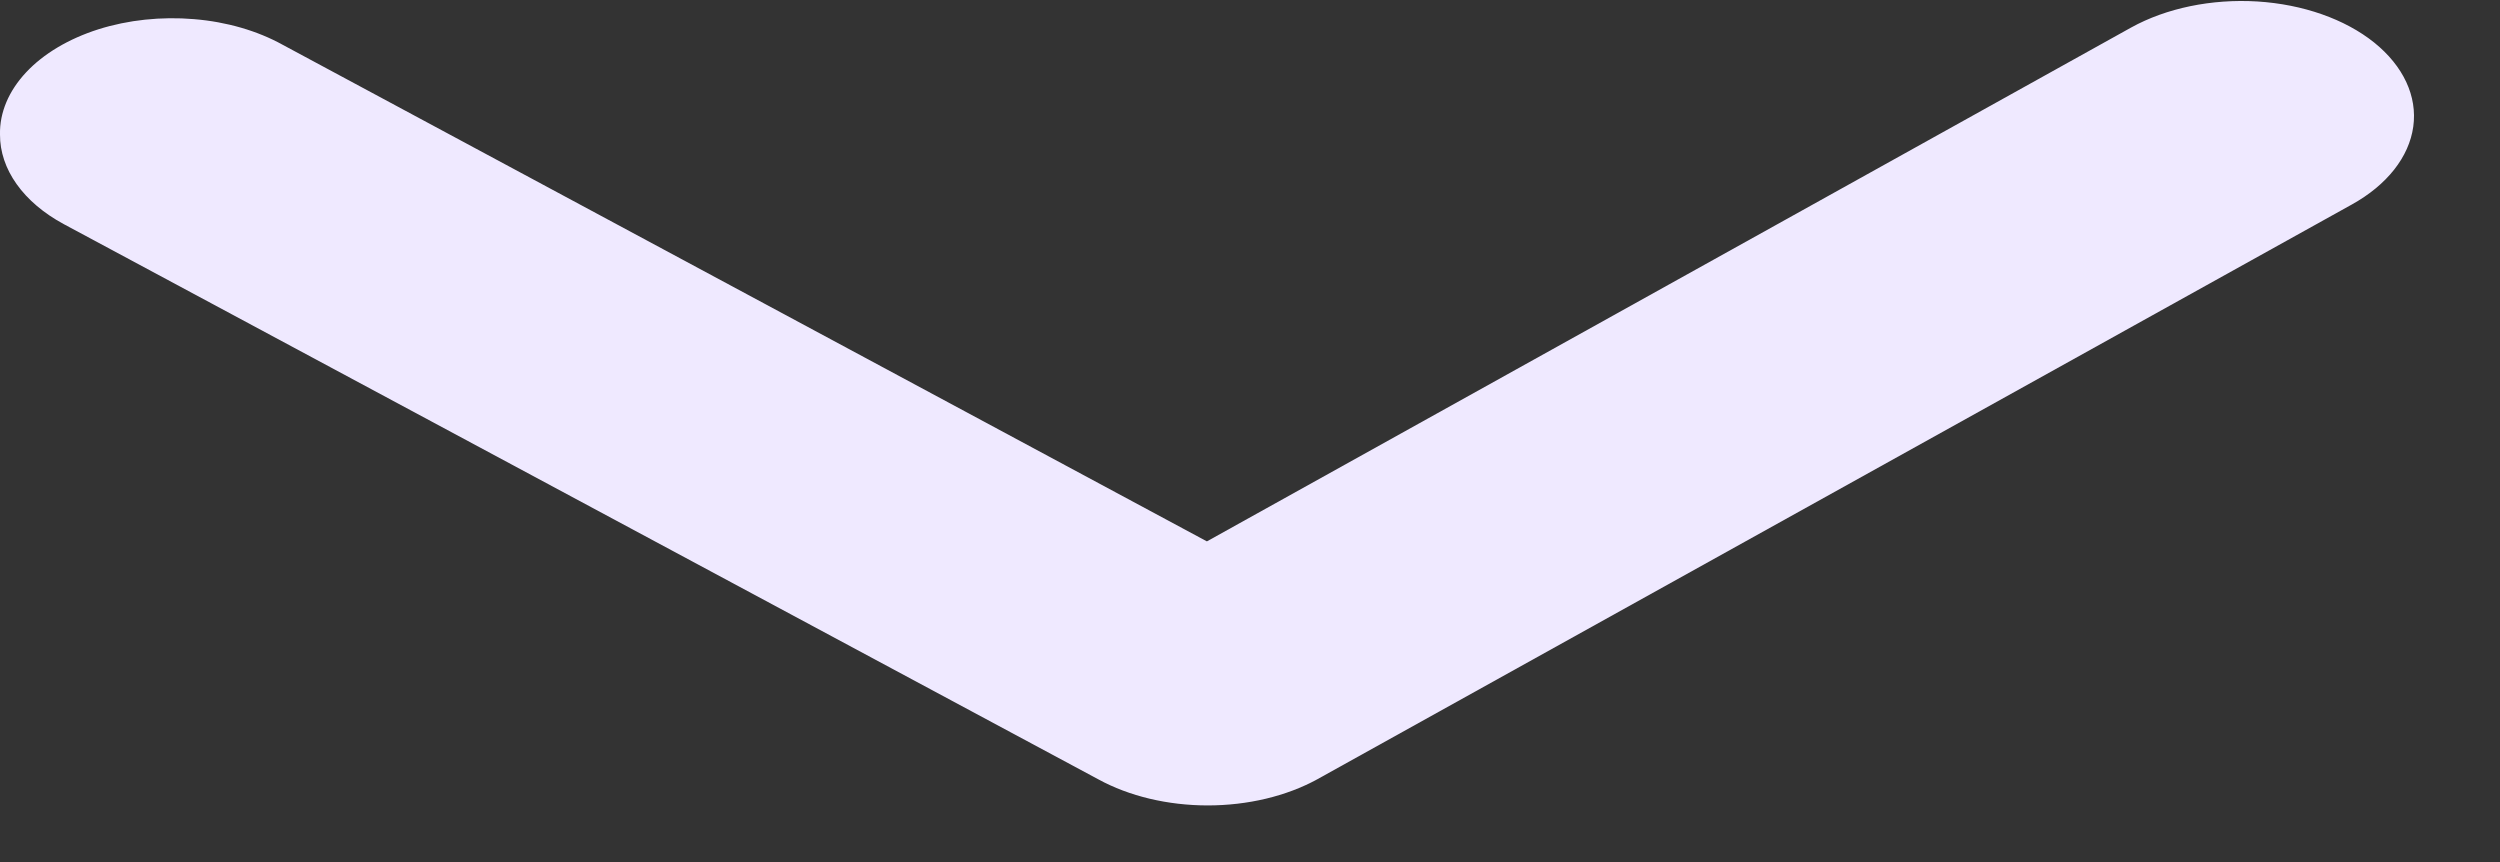 <svg width="29" height="10" viewBox="0 0 29 10" fill="none" xmlns="http://www.w3.org/2000/svg">
<rect x="0" y="0" width="29" height="10" fill="#333333" stroke="none"/>
<path d="M-6.10352e-05 1.56C-0.001 1.759 0.065 1.956 0.193 2.136C0.321 2.316 0.508 2.475 0.74 2.6L12.74 9.04C13.098 9.236 13.547 9.343 14.01 9.343C14.473 9.343 14.922 9.236 15.28 9.04L27.28 2.373C27.688 2.147 27.945 1.822 27.994 1.469C28.043 1.117 27.879 0.766 27.54 0.493C27.201 0.221 26.713 0.05 26.184 0.017C25.655 -0.015 25.128 0.094 24.72 0.32L14 6.28L3.28 0.52C2.986 0.357 2.629 0.253 2.25 0.222C1.871 0.19 1.486 0.231 1.141 0.34C0.796 0.45 0.505 0.623 0.303 0.839C0.101 1.055 -0.005 1.305 -6.10352e-05 1.56Z" fill="#EFE9FF"/>
</svg>
